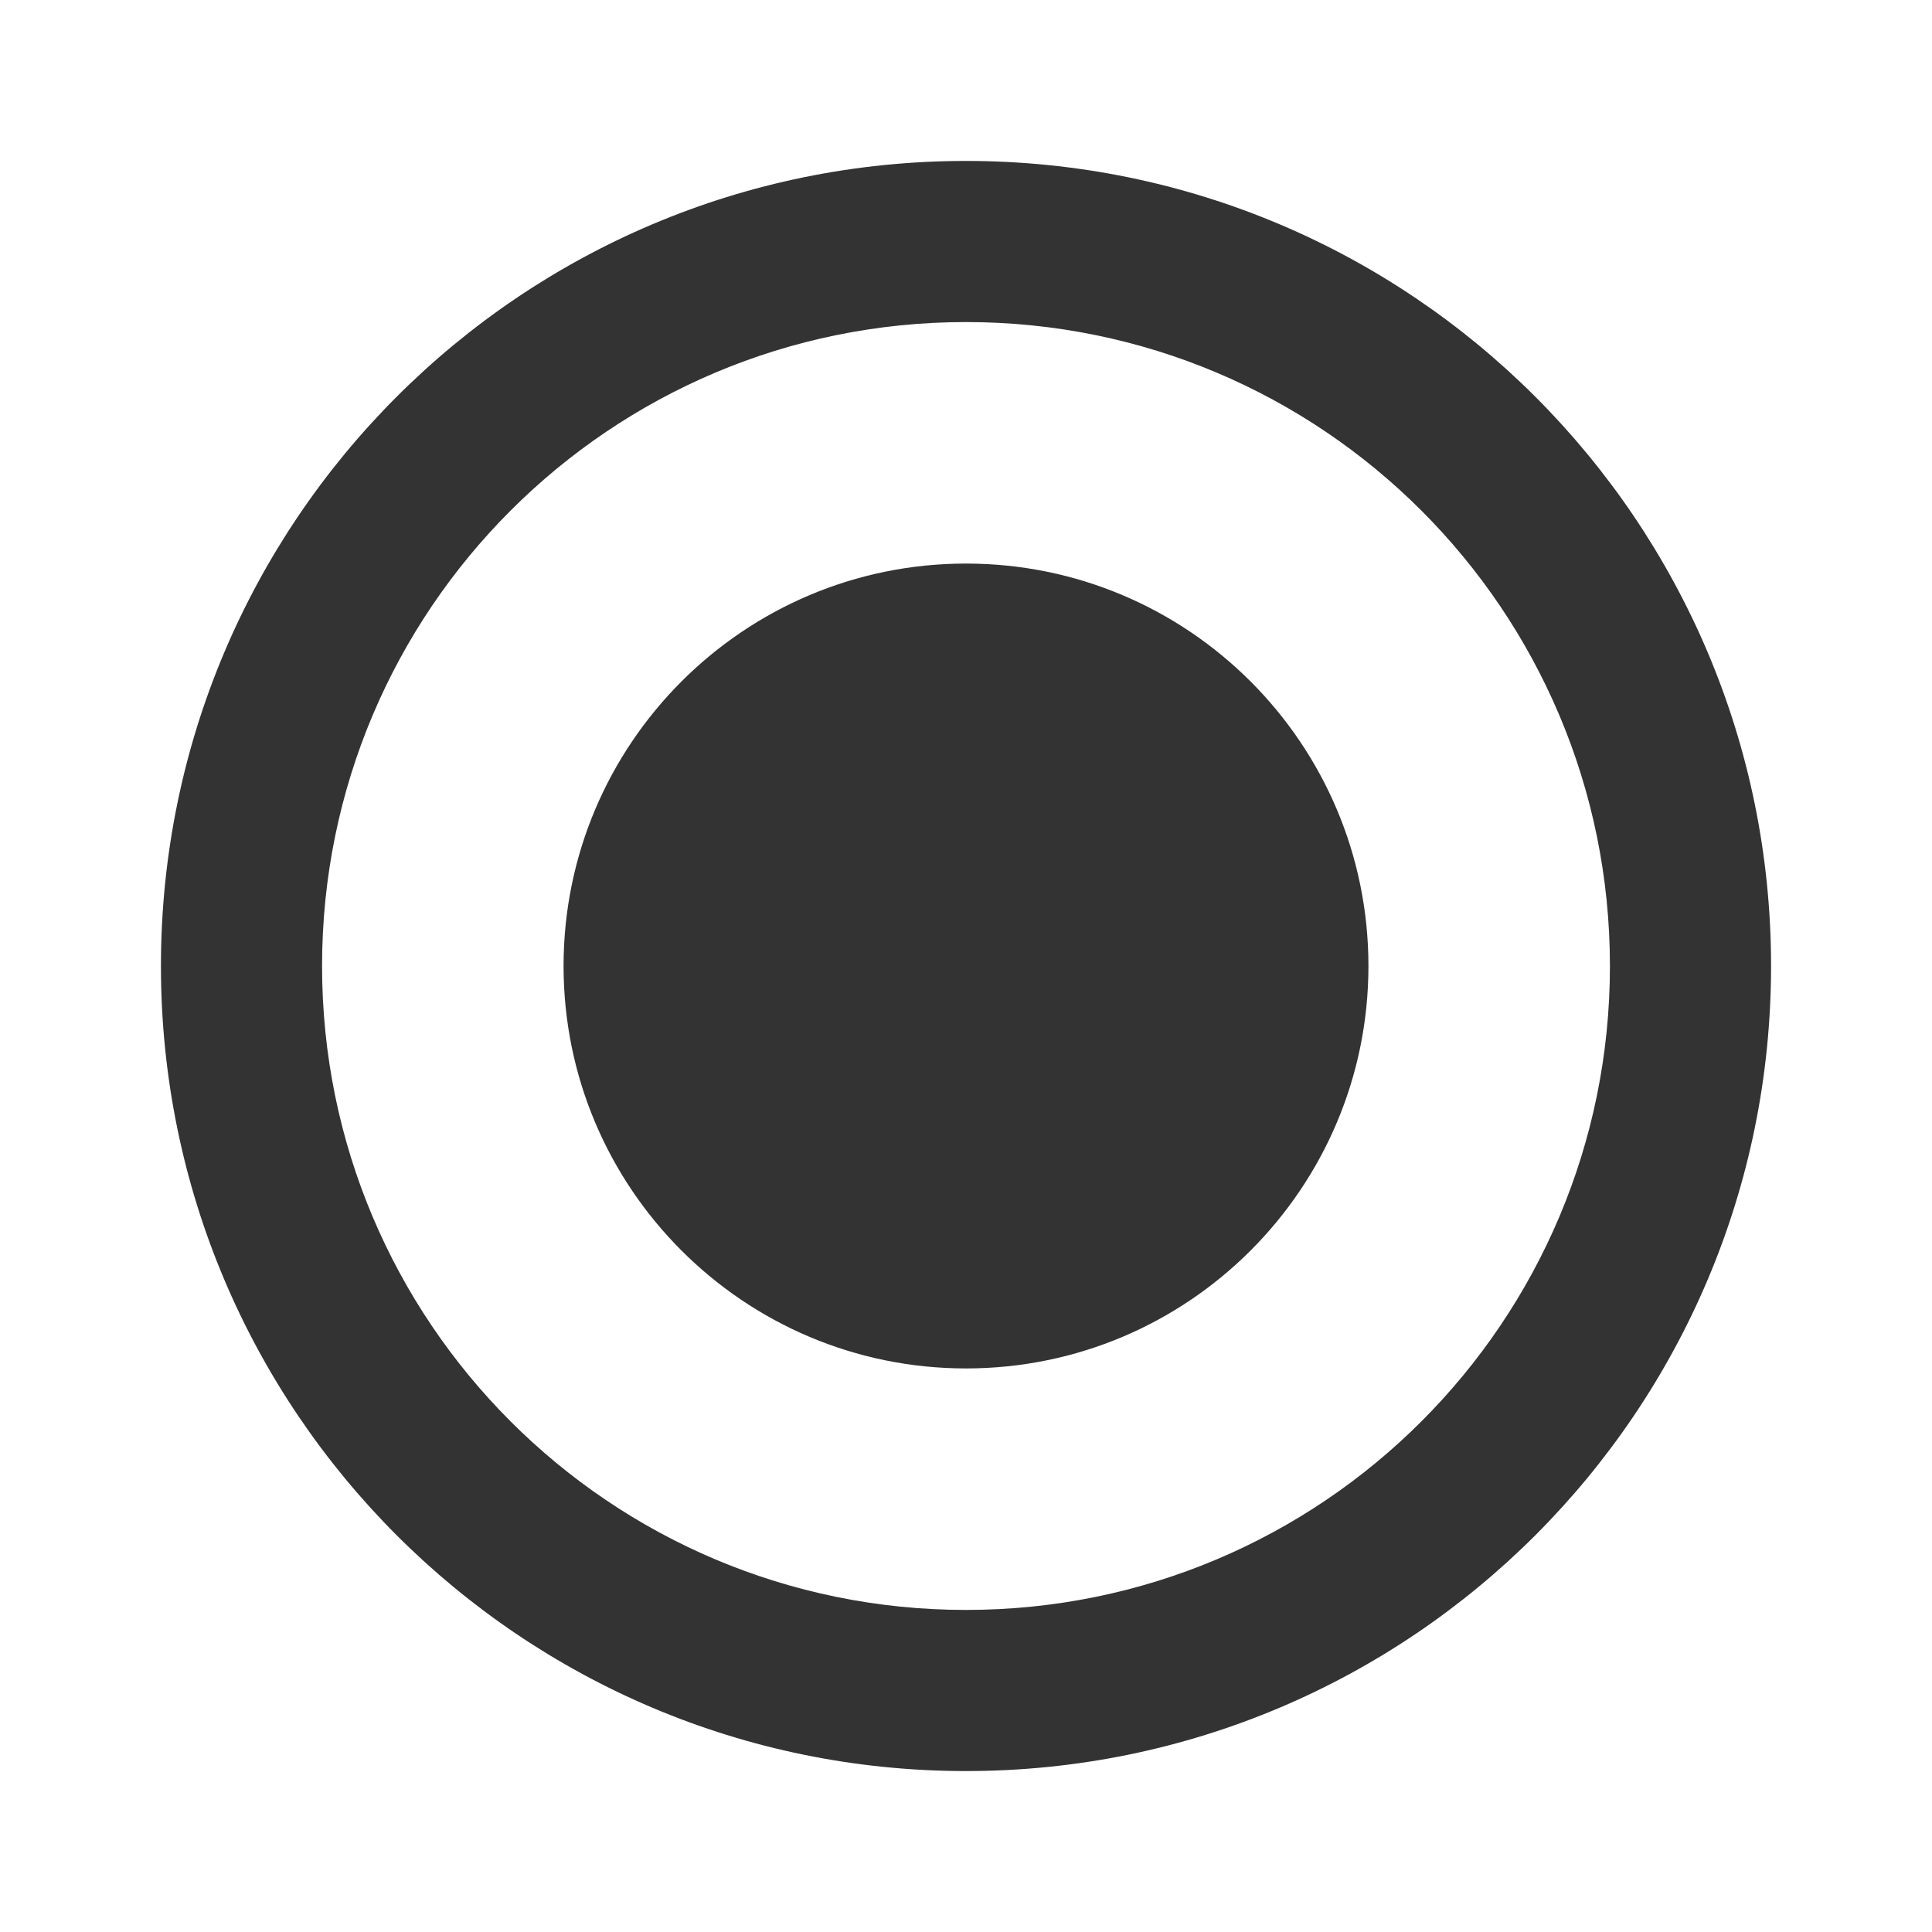 <?xml version="1.0" standalone="no"?><!DOCTYPE svg PUBLIC "-//W3C//DTD SVG 1.1//EN" "http://www.w3.org/Graphics/SVG/1.1/DTD/svg11.dtd"><svg class="icon" width="200px" height="200.00px" viewBox="0 0 1024 1024" version="1.1" xmlns="http://www.w3.org/2000/svg"><path fill="#333333" d="M512 298.7c-117.8 0-213.3 95.6-213.3 213.3S394.2 725.3 512 725.3 725.3 629.8 725.3 512 629.8 298.7 512 298.7zM512 85.3C276.3 85.3 85.3 276.3 85.3 512S276.3 938.7 512 938.7 938.7 747.7 938.7 512 747.7 85.3 512 85.3zM512 853.3c-188.6 0-341.3-152.7-341.3-341.3S323.4 170.7 512 170.7 853.3 323.4 853.3 512 700.6 853.3 512 853.3z" /></svg>